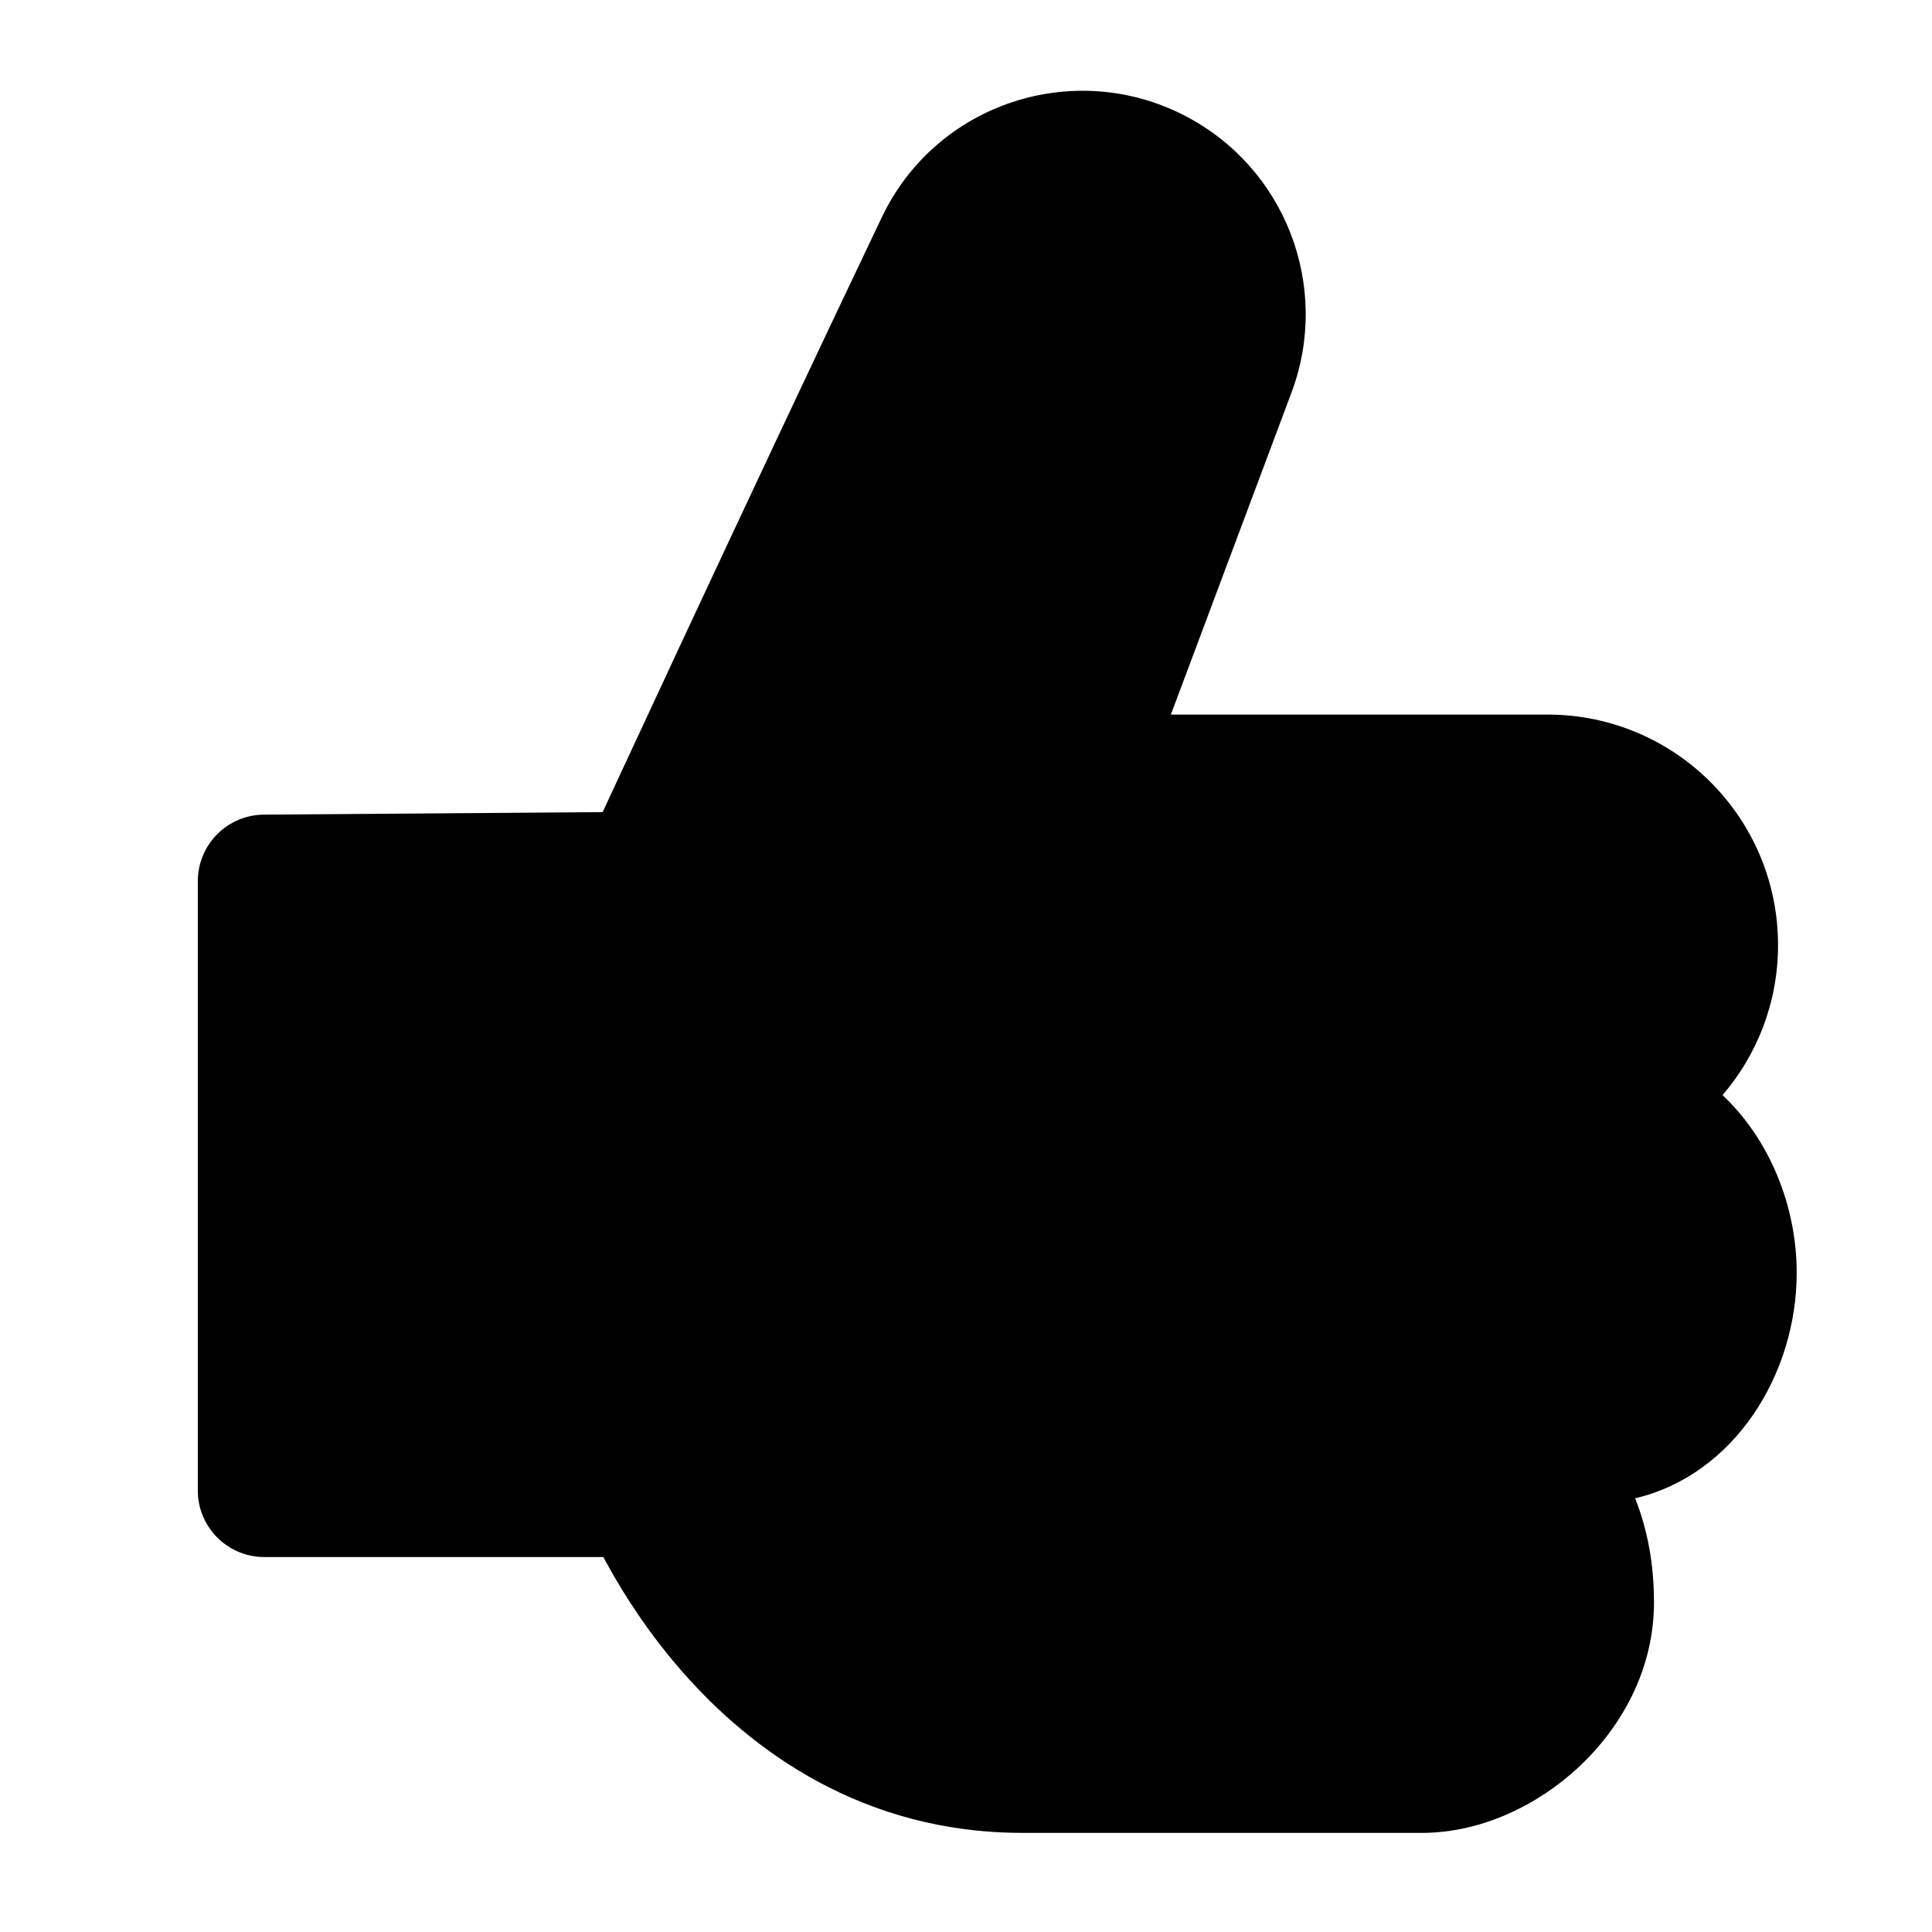 <svg width="29" height="29" viewBox="0 0 29 29" fill="none" xmlns="http://www.w3.org/2000/svg">
<path fill-rule="evenodd" clip-rule="evenodd" d="M24.544 22.49C26.024 22.141 26.969 20.638 26.969 19.106C26.969 18.097 26.559 17.1 25.856 16.438C26.376 15.832 26.689 15.046 26.689 14.186C26.689 12.275 25.14 10.726 23.229 10.726L17.575 10.726L19.386 5.892C19.98 4.305 19.297 2.525 17.795 1.742C16.122 0.871 14.053 1.55 13.237 3.26C12.23 5.37 11.116 7.746 10.253 9.595C9.822 10.519 9.454 11.312 9.193 11.873C9.139 11.989 9.09 12.095 9.046 12.19L3.961 12.228C3.412 12.232 2.969 12.678 2.969 13.228L2.969 22.372C2.969 22.924 3.416 23.372 3.969 23.372L9.057 23.372C9.079 23.414 9.103 23.458 9.128 23.503C9.368 23.937 9.736 24.518 10.25 25.102C11.277 26.271 12.944 27.512 15.346 27.512L21.346 27.512C22.221 27.512 23.076 27.105 23.7 26.522C24.332 25.931 24.827 25.066 24.827 24.052C24.827 23.489 24.732 22.961 24.544 22.49Z" fill="black"/>
</svg>
